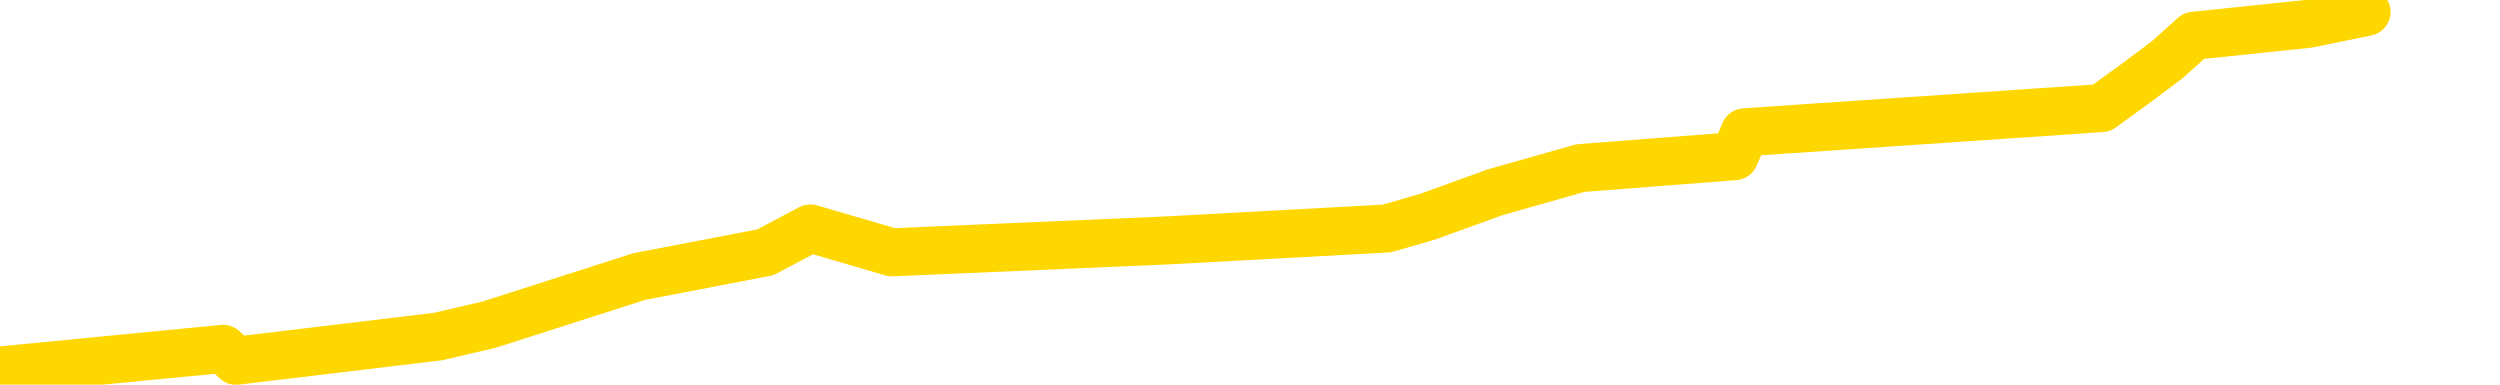 <svg xmlns="http://www.w3.org/2000/svg" version="1.1" viewBox="0 0 6500 1000">
	<path fill="none" stroke="gold" stroke-width="125" stroke-linecap="round" stroke-linejoin="round" d="M0 1563  L-4234 1563 L-3822 1501 L-3598 1532 L-3540 1501 L-3503 1438 L-3318 1376 L-2828 1313 L-2535 1282 L-2223 1251 L-1989 1188 L-1936 1126 L-1876 1063 L-1723 1032 L-1683 1000 L-1550 969 L-1258 1000 L-717 969 L-107 907 L-59 969 L580 907 L614 938 L1139 875 L1272 844 L1662 719 L1990 656 L2107 594 L2319 656 L3036 625 L3606 594 L3713 563 L3887 500 L4109 437 L4510 406 L4536 344 L5464 281 L5551 218 L5634 156 L5704 93 L6001 62 L6153 31" />
</svg>
